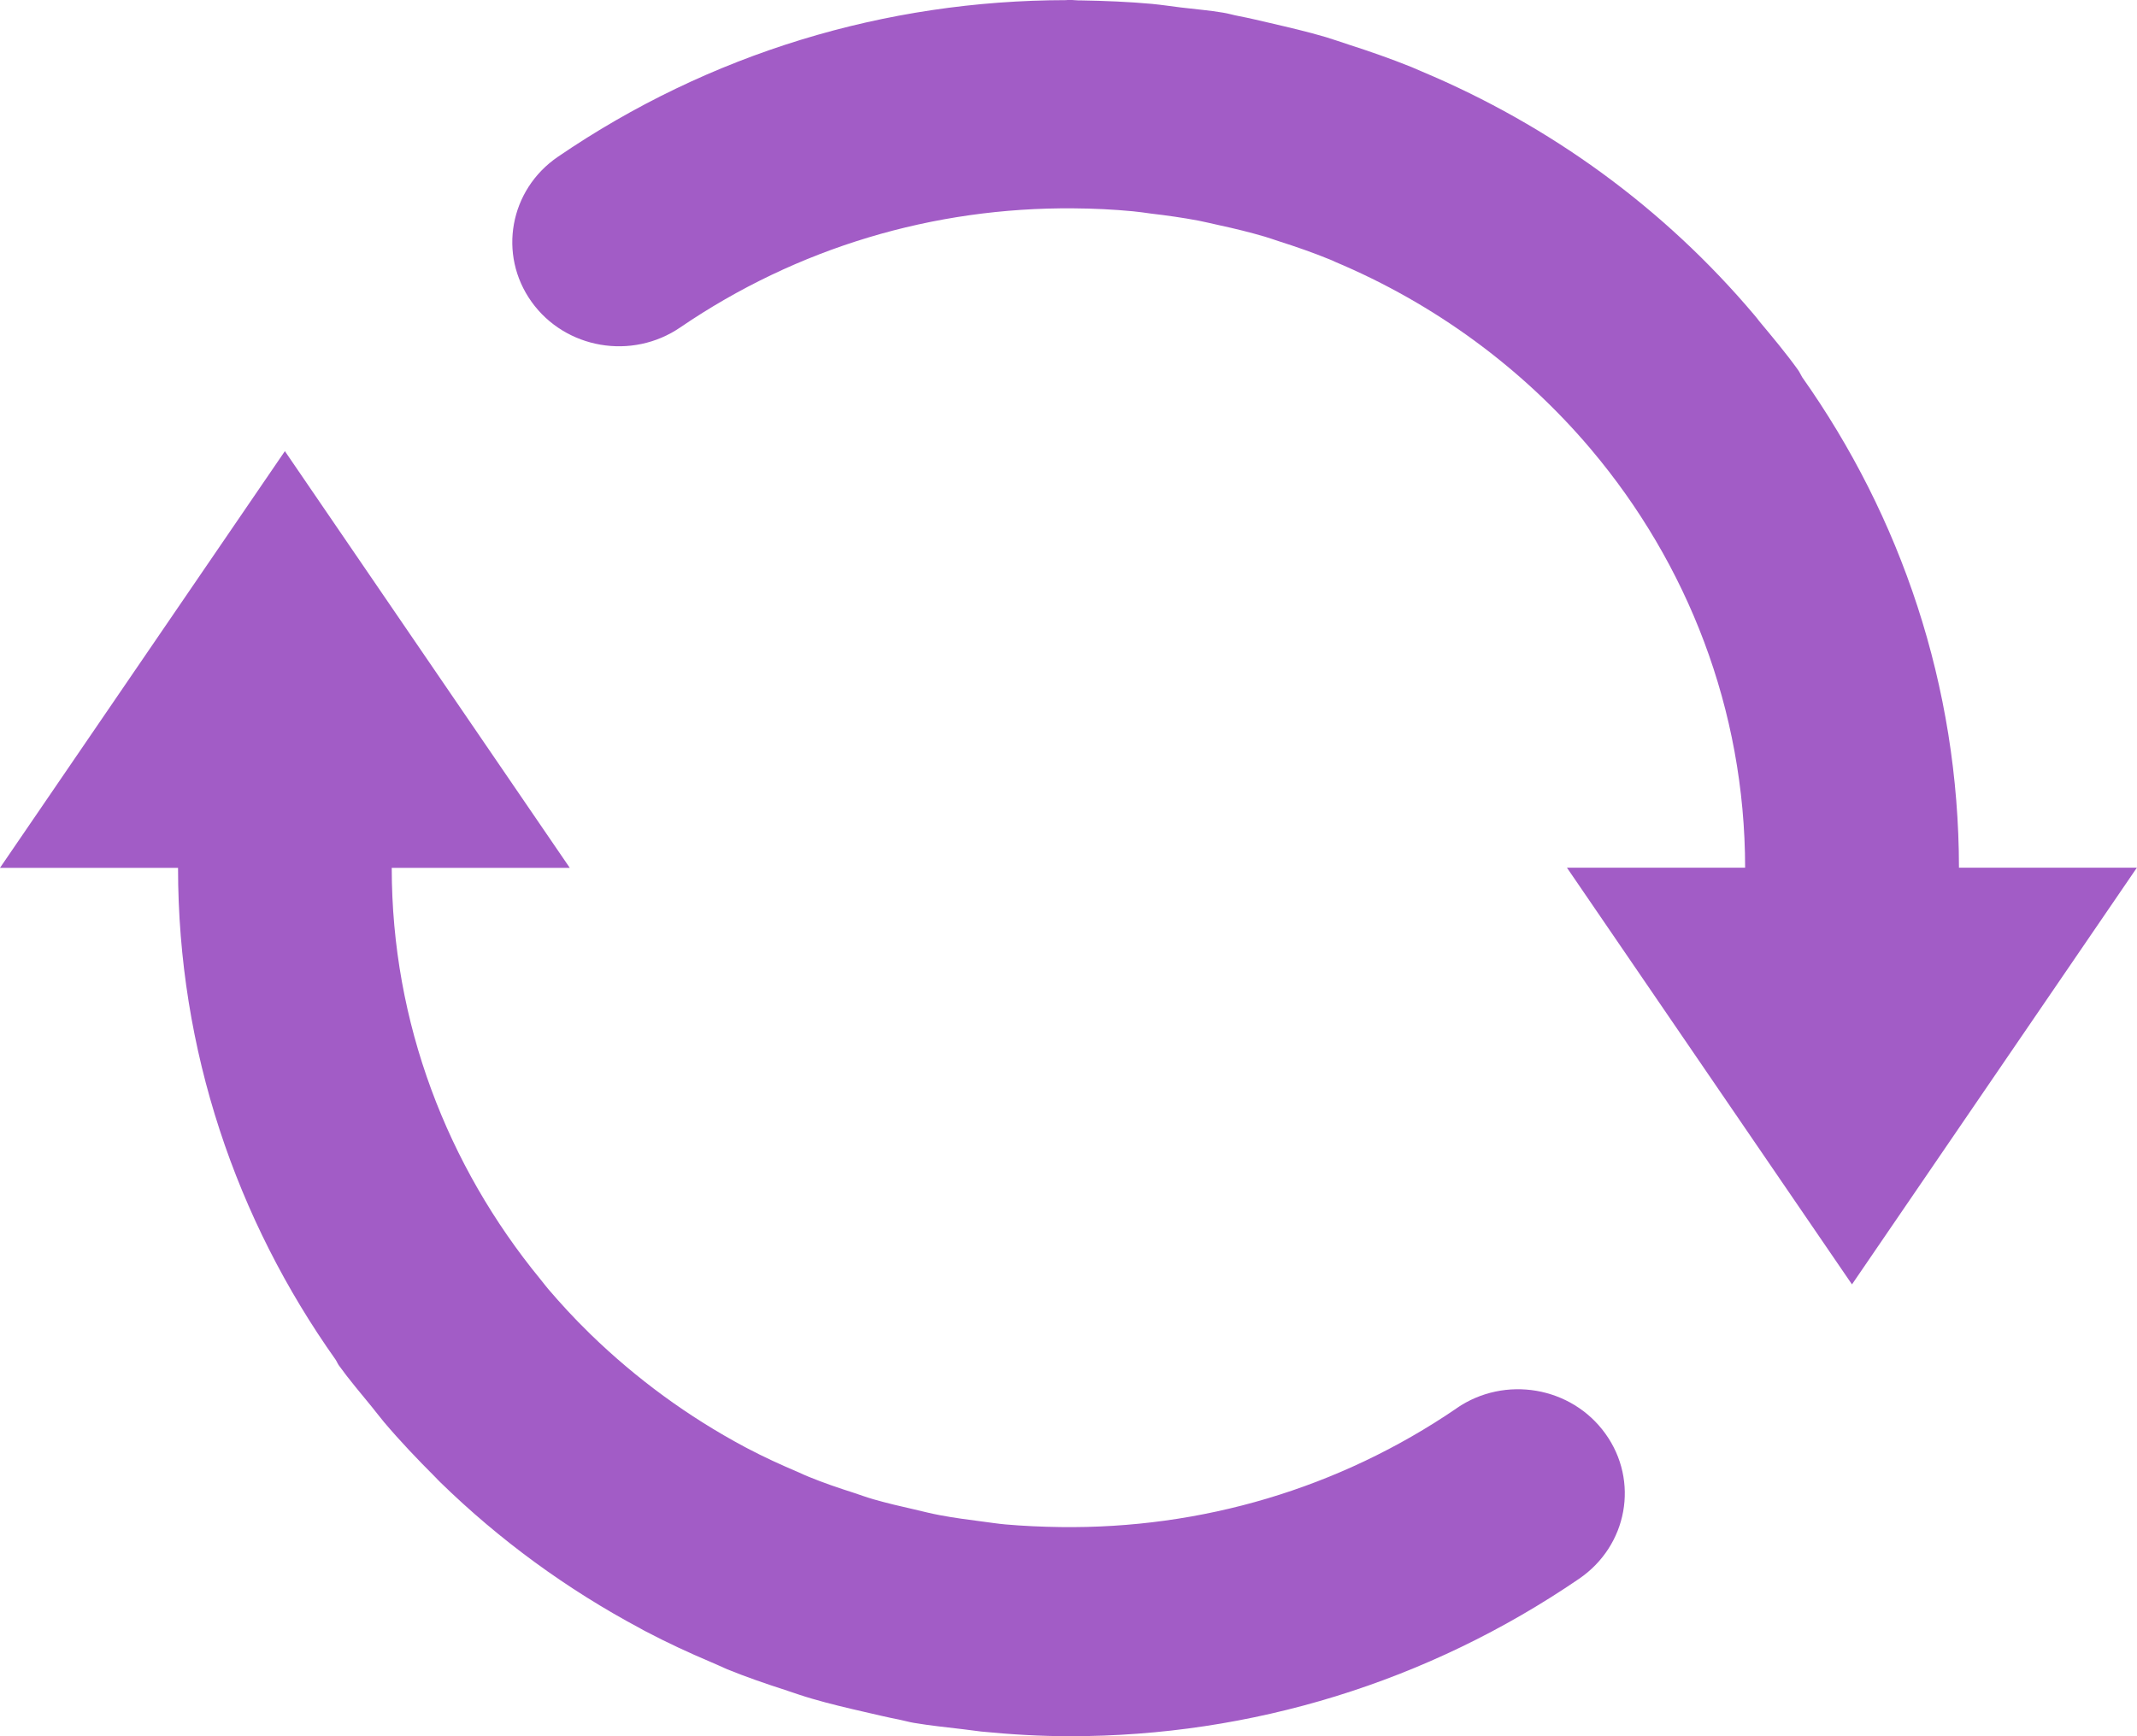 <svg viewBox="0 0 16 13" xmlns="http://www.w3.org/2000/svg"><g fill="#a25cc6" fill-rule="evenodd"><path d="m10.907 10.544c-.882.602-1.913.904-2.967.89-.139-.002-.278-.008-.414-.02-.056-.005-.112-.014-.168-.021-.108-.014-.215-.028-.321-.048-.065-.012-.127-.028-.191-.043-.102-.023-.205-.047-.306-.076-.049-.014-.095-.031-.143-.047-.116-.037-.231-.076-.343-.122-.026-.01-.05-.022-.075-.033-.132-.056-.261-.115-.386-.181-.005-.003-.011-.006-.017-.009-.425-.227-.812-.511-1.153-.842-.006-.006-.011-.011-.017-.017-.106-.103-.206-.212-.302-.324-.021-.024-.039-.05-.06-.075-.693-.845-1.111-1.915-1.111-3.078h1.333l-2.133-3.12-2.133 3.12h1.333c0 1.368.437 2.635 1.18 3.683.01.015.015.031.026.045.077.107.162.206.245.308.031.038.06.077.092.115.122.144.251.279.383.411.012.012.024.026.037.038.446.435.949.802 1.498 1.095.015.008.029.017.044.024.158.083.32.158.485.228.041.017.081.036.122.054.141.057.285.107.431.154.069.023.137.047.207.067.127.037.258.068.389.098.087.02.174.041.262.058.036.007.071.018.108.024.124.021.247.033.371.048.045.005.089.012.133.017.223.022.445.035.666.035 1.355 0 2.677-.404 3.811-1.179.363-.248.451-.733.197-1.086-.254-.354-.753-.439-1.114-.191"/><path d="m14.667 6.498c-.001-1.363-.435-2.629-1.174-3.674-.011-.018-.018-.036-.03-.053-.092-.128-.192-.247-.292-.367-.012-.015-.022-.03-.035-.044-.676-.801-1.526-1.419-2.489-1.824-.027-.011-.053-.023-.079-.034-.154-.062-.311-.117-.47-.168-.057-.019-.113-.038-.171-.056-.138-.041-.278-.073-.419-.106-.078-.018-.156-.037-.235-.052-.038-.007-.076-.019-.114-.025-.106-.018-.211-.026-.317-.039-.073-.009-.145-.02-.218-.027-.177-.016-.353-.023-.529-.026-.033.001-.063-.004-.095-.004-.006 0-.011.002-.017.002-1.354.001-2.673.399-3.806 1.173-.362.247-.45.733-.197 1.086.253.353.752.439 1.114.191.875-.597 1.896-.9 2.943-.891.15.001.299.008.445.022.045.004.09.011.134.017.121.014.24.031.357.053.052.01.103.023.154.034.116.025.231.053.343.086.036.011.071.023.107.035.129.041.255.085.38.136.013.005.026.011.038.017.745.313 1.399.794 1.91 1.396.003.004.006.008.01.012.718.852 1.15 1.942 1.151 3.129h-1.334l2.134 3.12 2.133-3.12h-1.333"/></g></svg>